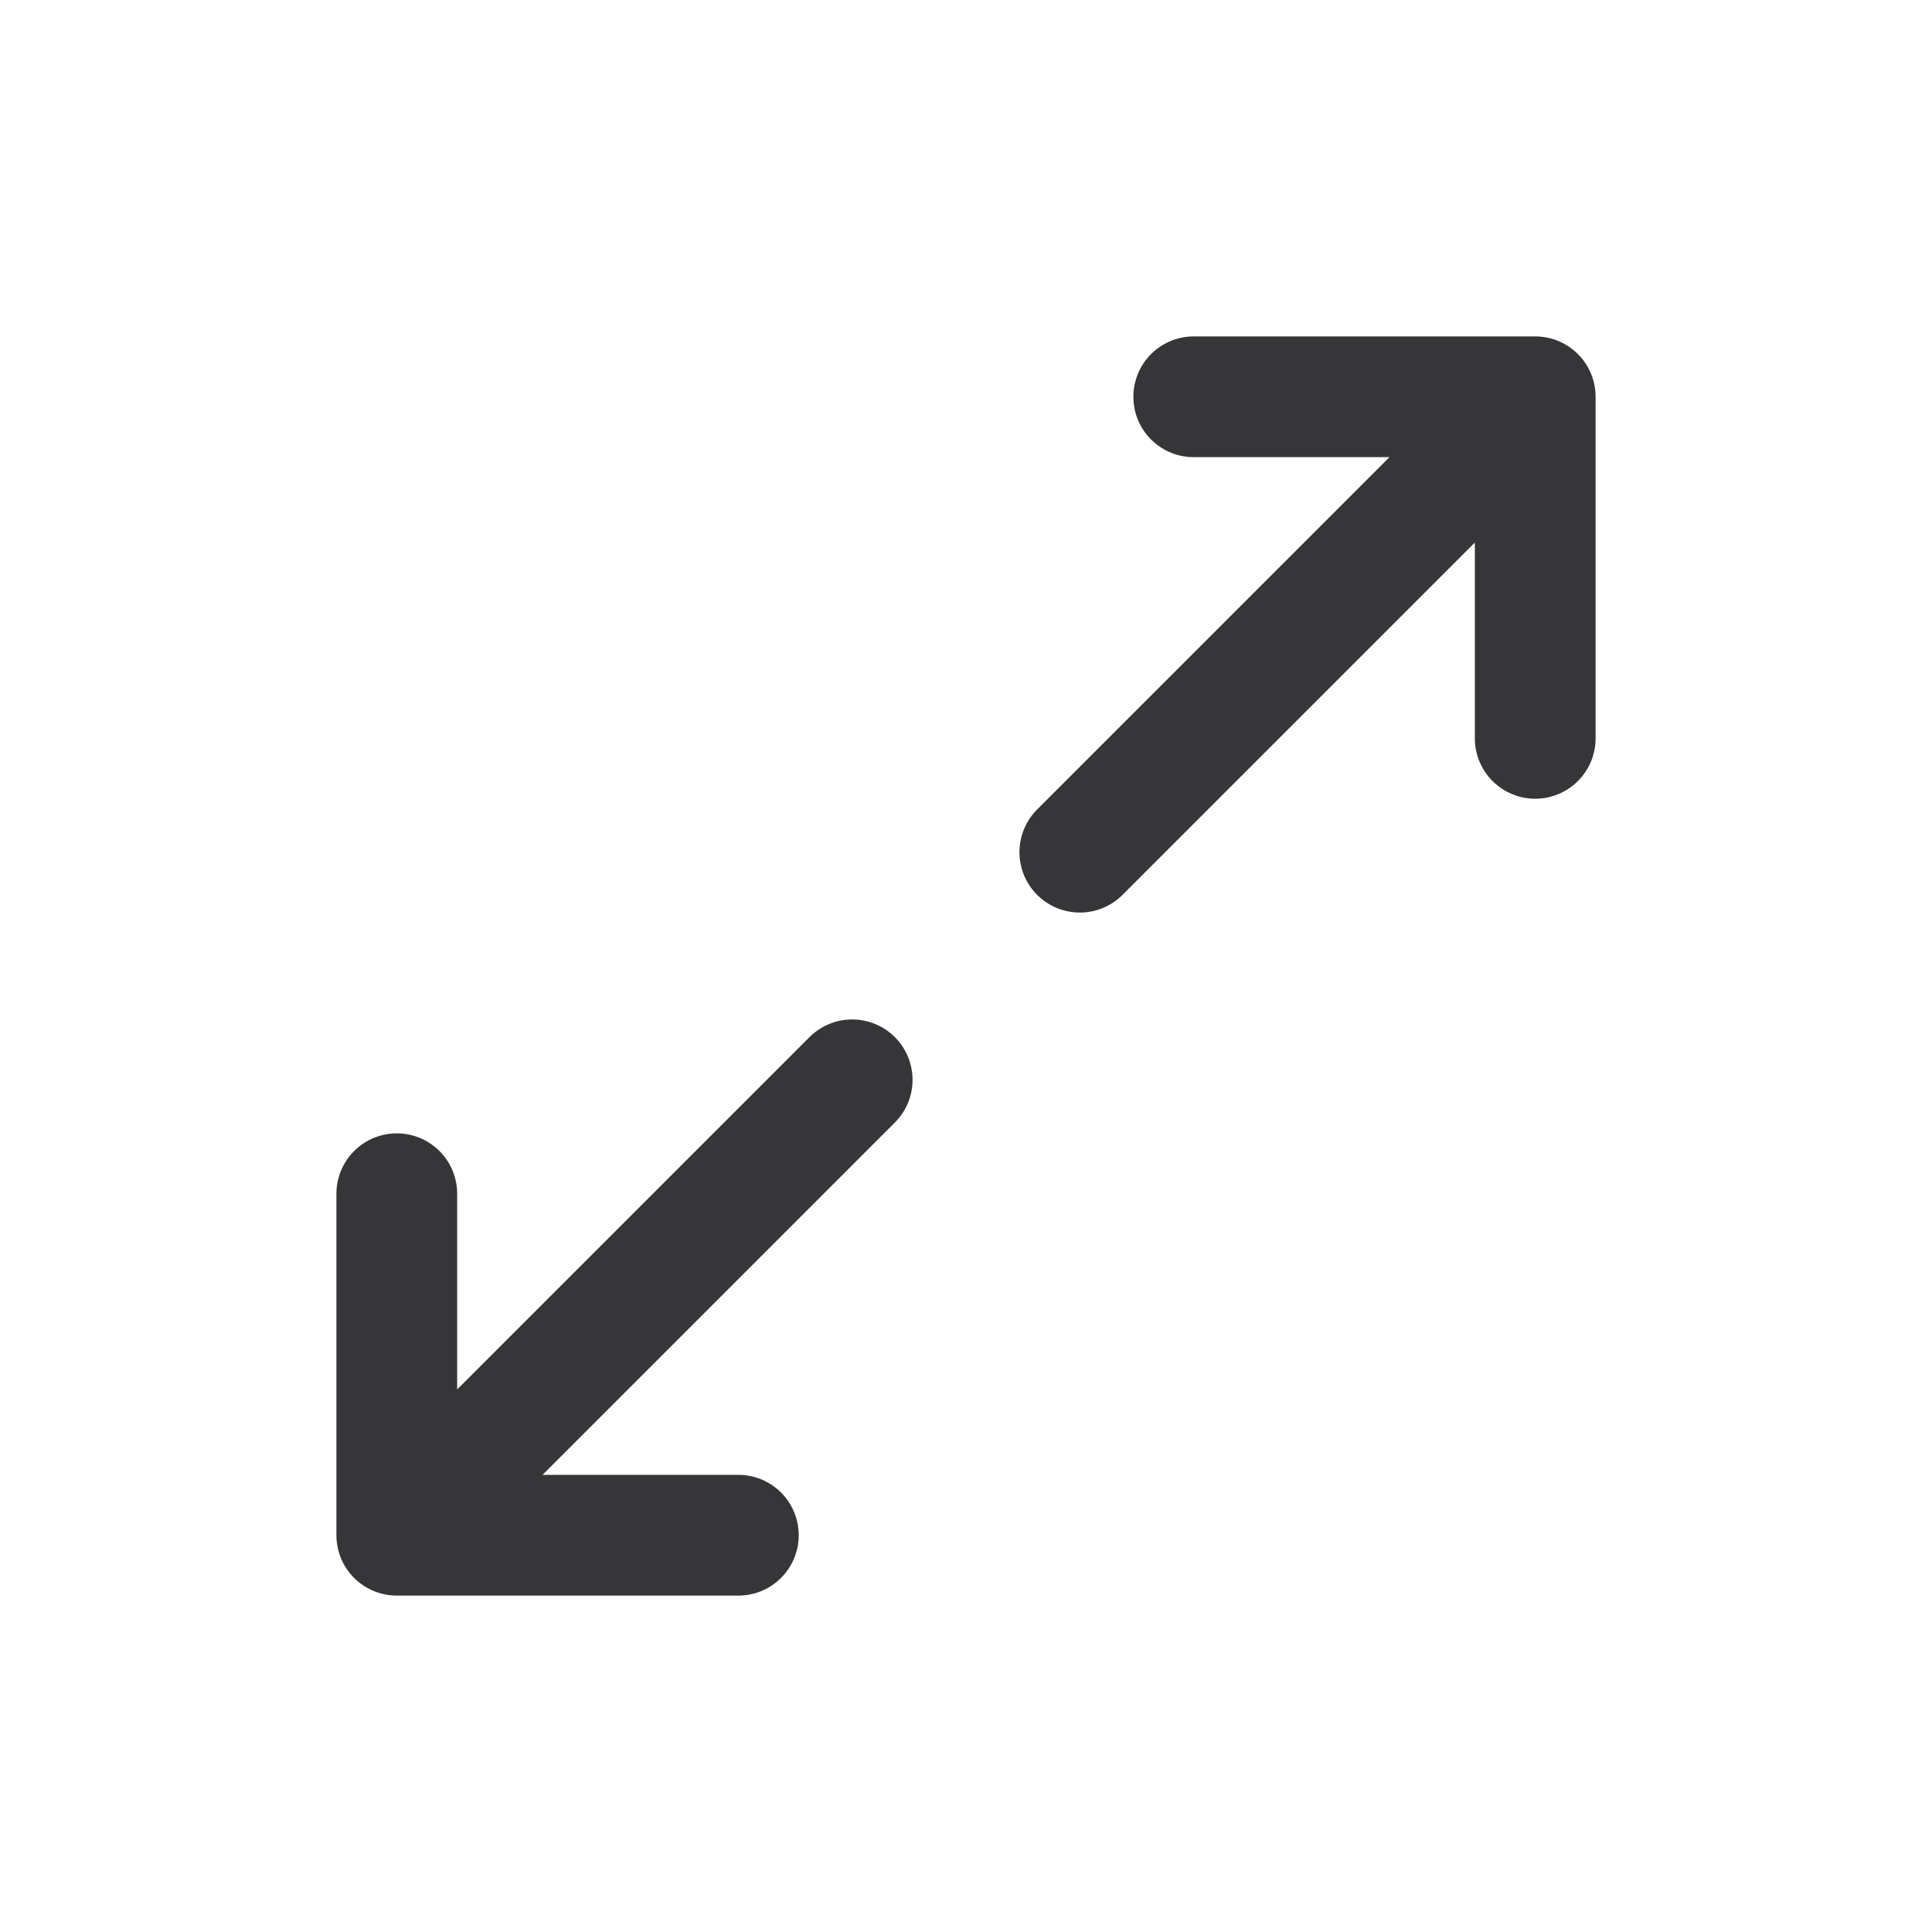 <svg width="24" height="24" viewBox="0 0 24 24" fill="none" xmlns="http://www.w3.org/2000/svg">
<path d="M4.929 19.071V14.829M4.929 19.071H9.172M4.929 19.071L10.586 13.414M19.071 4.929H14.829M19.071 4.929V9.172M19.071 4.929L13.414 10.586" stroke="#363538" stroke-width="1.5" stroke-linecap="round" stroke-linejoin="round"/>
</svg>
